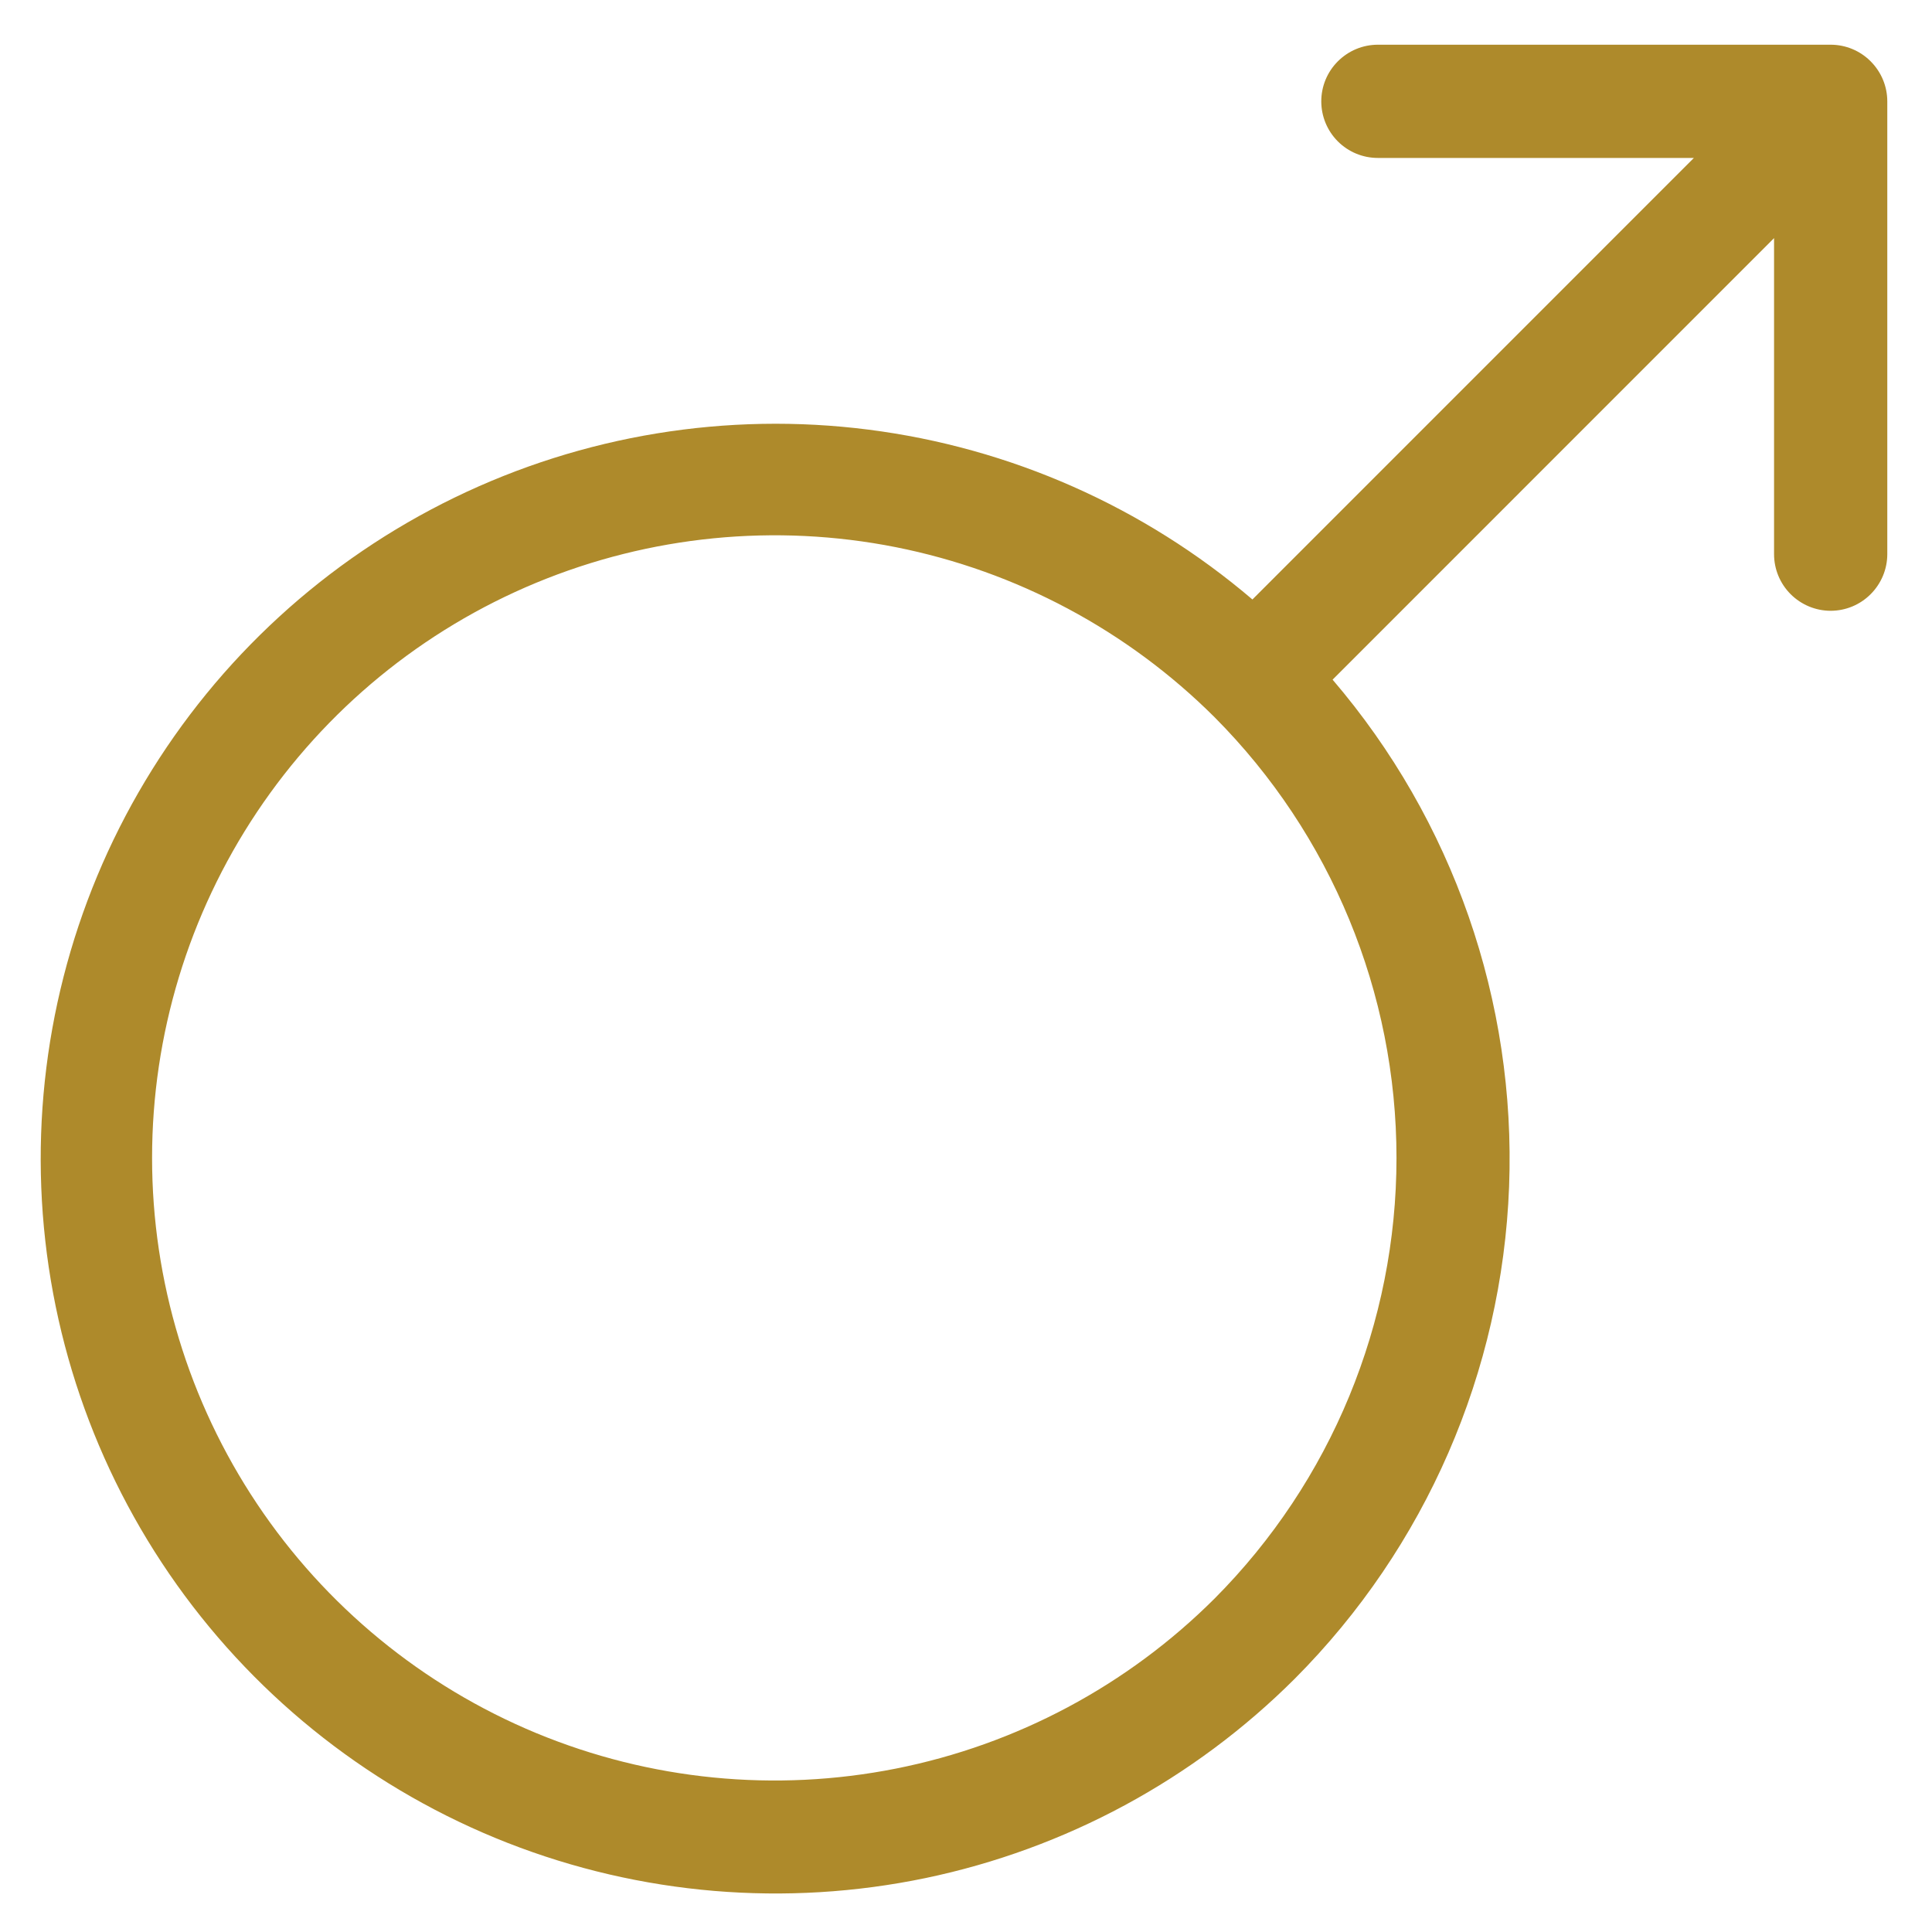 <svg width="28" height="28" viewBox="0 0 28 28" fill="none" xmlns="http://www.w3.org/2000/svg">
<path d="M26.531 0.648H19.969C19.751 0.648 19.543 0.735 19.389 0.889C19.235 1.043 19.149 1.251 19.149 1.469C19.149 1.686 19.235 1.895 19.389 2.049C19.543 2.203 19.751 2.289 19.969 2.289H24.549L18.151 8.688C16.575 7.344 14.643 6.489 12.589 6.227C10.536 5.965 8.45 6.307 6.588 7.211C4.726 8.115 3.168 9.543 2.104 11.319C1.04 13.094 0.517 15.142 0.598 17.21C0.679 19.279 1.362 21.279 2.562 22.966C3.762 24.652 5.428 25.953 7.355 26.708C9.283 27.463 11.388 27.64 13.415 27.218C15.441 26.795 17.301 25.791 18.766 24.328C20.661 22.426 21.769 19.879 21.871 17.196C21.972 14.512 21.059 11.89 19.313 9.85L25.711 3.451V8.031C25.711 8.249 25.797 8.457 25.951 8.611C26.105 8.765 26.314 8.852 26.531 8.852C26.749 8.852 26.958 8.765 27.111 8.611C27.265 8.457 27.352 8.249 27.352 8.031V1.469C27.352 1.251 27.265 1.043 27.111 0.889C26.958 0.735 26.749 0.648 26.531 0.648ZM17.604 23.166C16.341 24.427 14.733 25.285 12.983 25.632C11.233 25.979 9.42 25.8 7.771 25.117C6.123 24.433 4.715 23.277 3.724 21.793C2.733 20.309 2.204 18.565 2.204 16.781C2.204 14.997 2.733 13.253 3.724 11.769C4.715 10.286 6.123 9.129 7.771 8.446C9.42 7.763 11.233 7.583 12.983 7.93C14.733 8.278 16.341 9.136 17.604 10.396C19.292 12.093 20.239 14.388 20.239 16.781C20.239 19.174 19.292 21.47 17.604 23.166Z" fill="#AE8A2B"/>
</svg>
